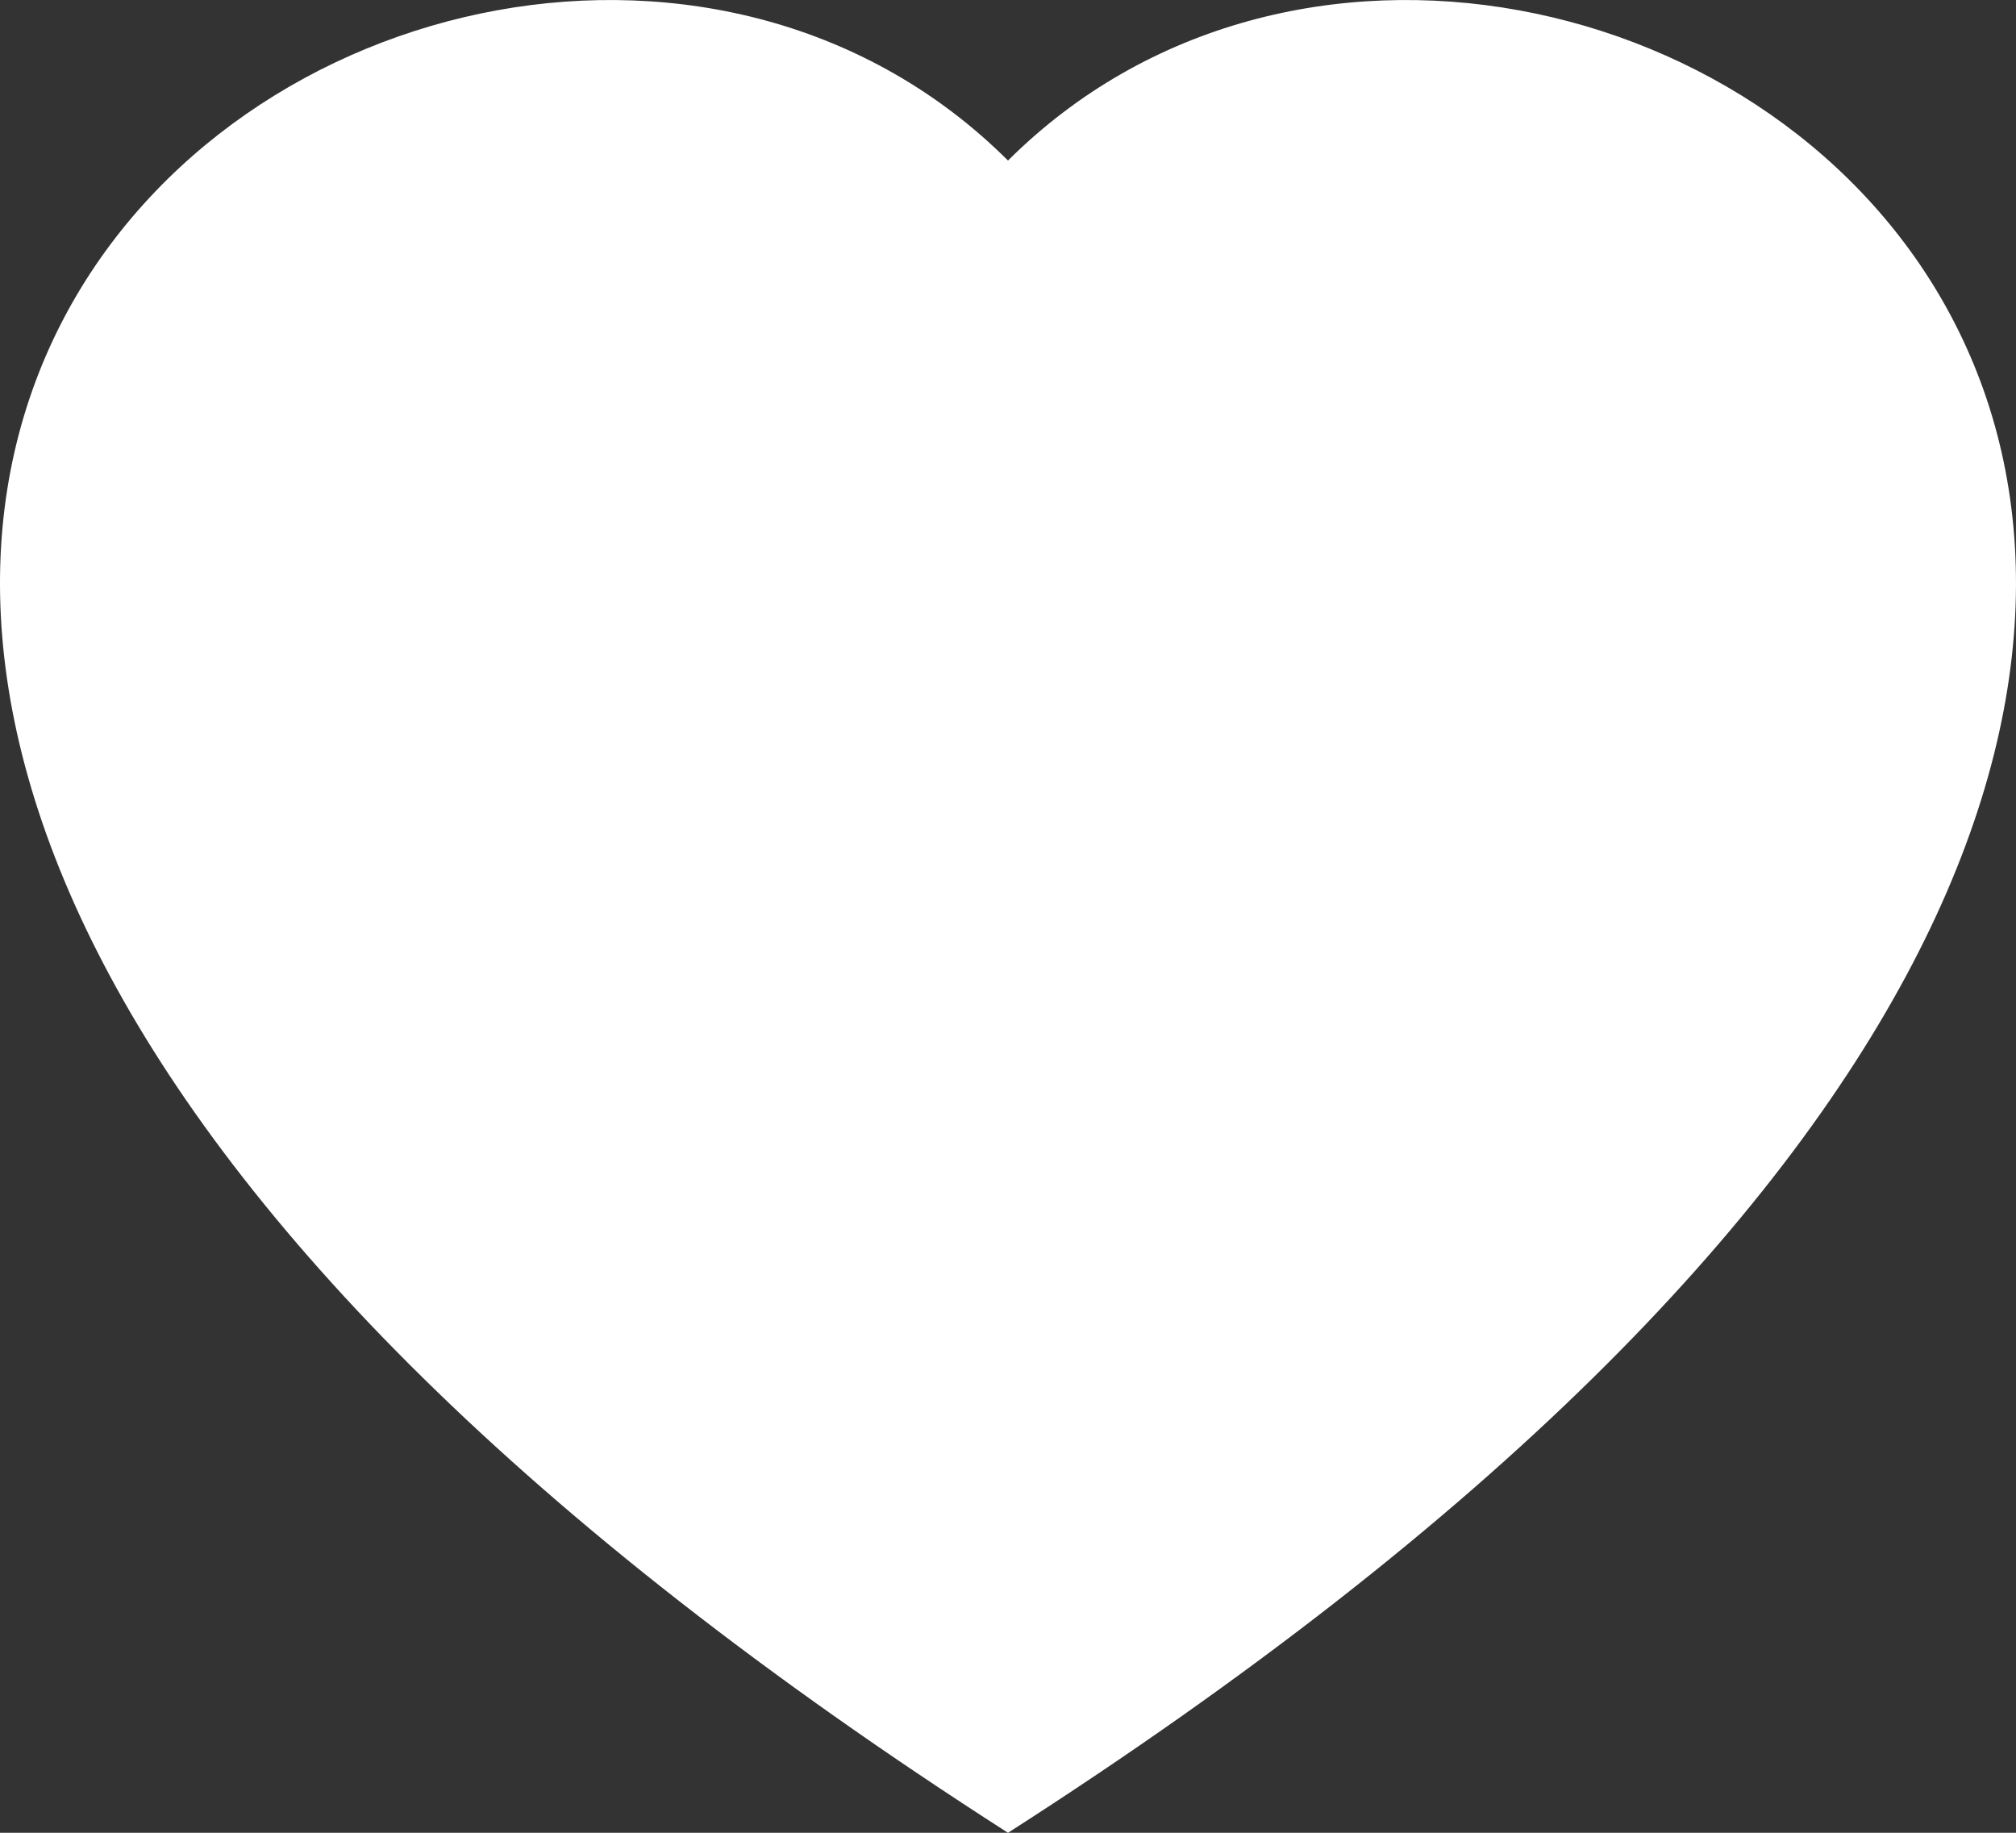 <svg width="11" height="10" viewBox="0 0 11 10" fill="none" xmlns="http://www.w3.org/2000/svg">
<rect x="0" y="0" width="11" height="10" fill="#333333" stroke="none"/>
<path fill-rule="evenodd" clip-rule="evenodd" d="M5.5 0.876C8.551 -2.165 16.18 3.157 5.5 10C-5.18 3.157 2.449 -2.165 5.5 0.876Z" fill="white"/>
</svg>
